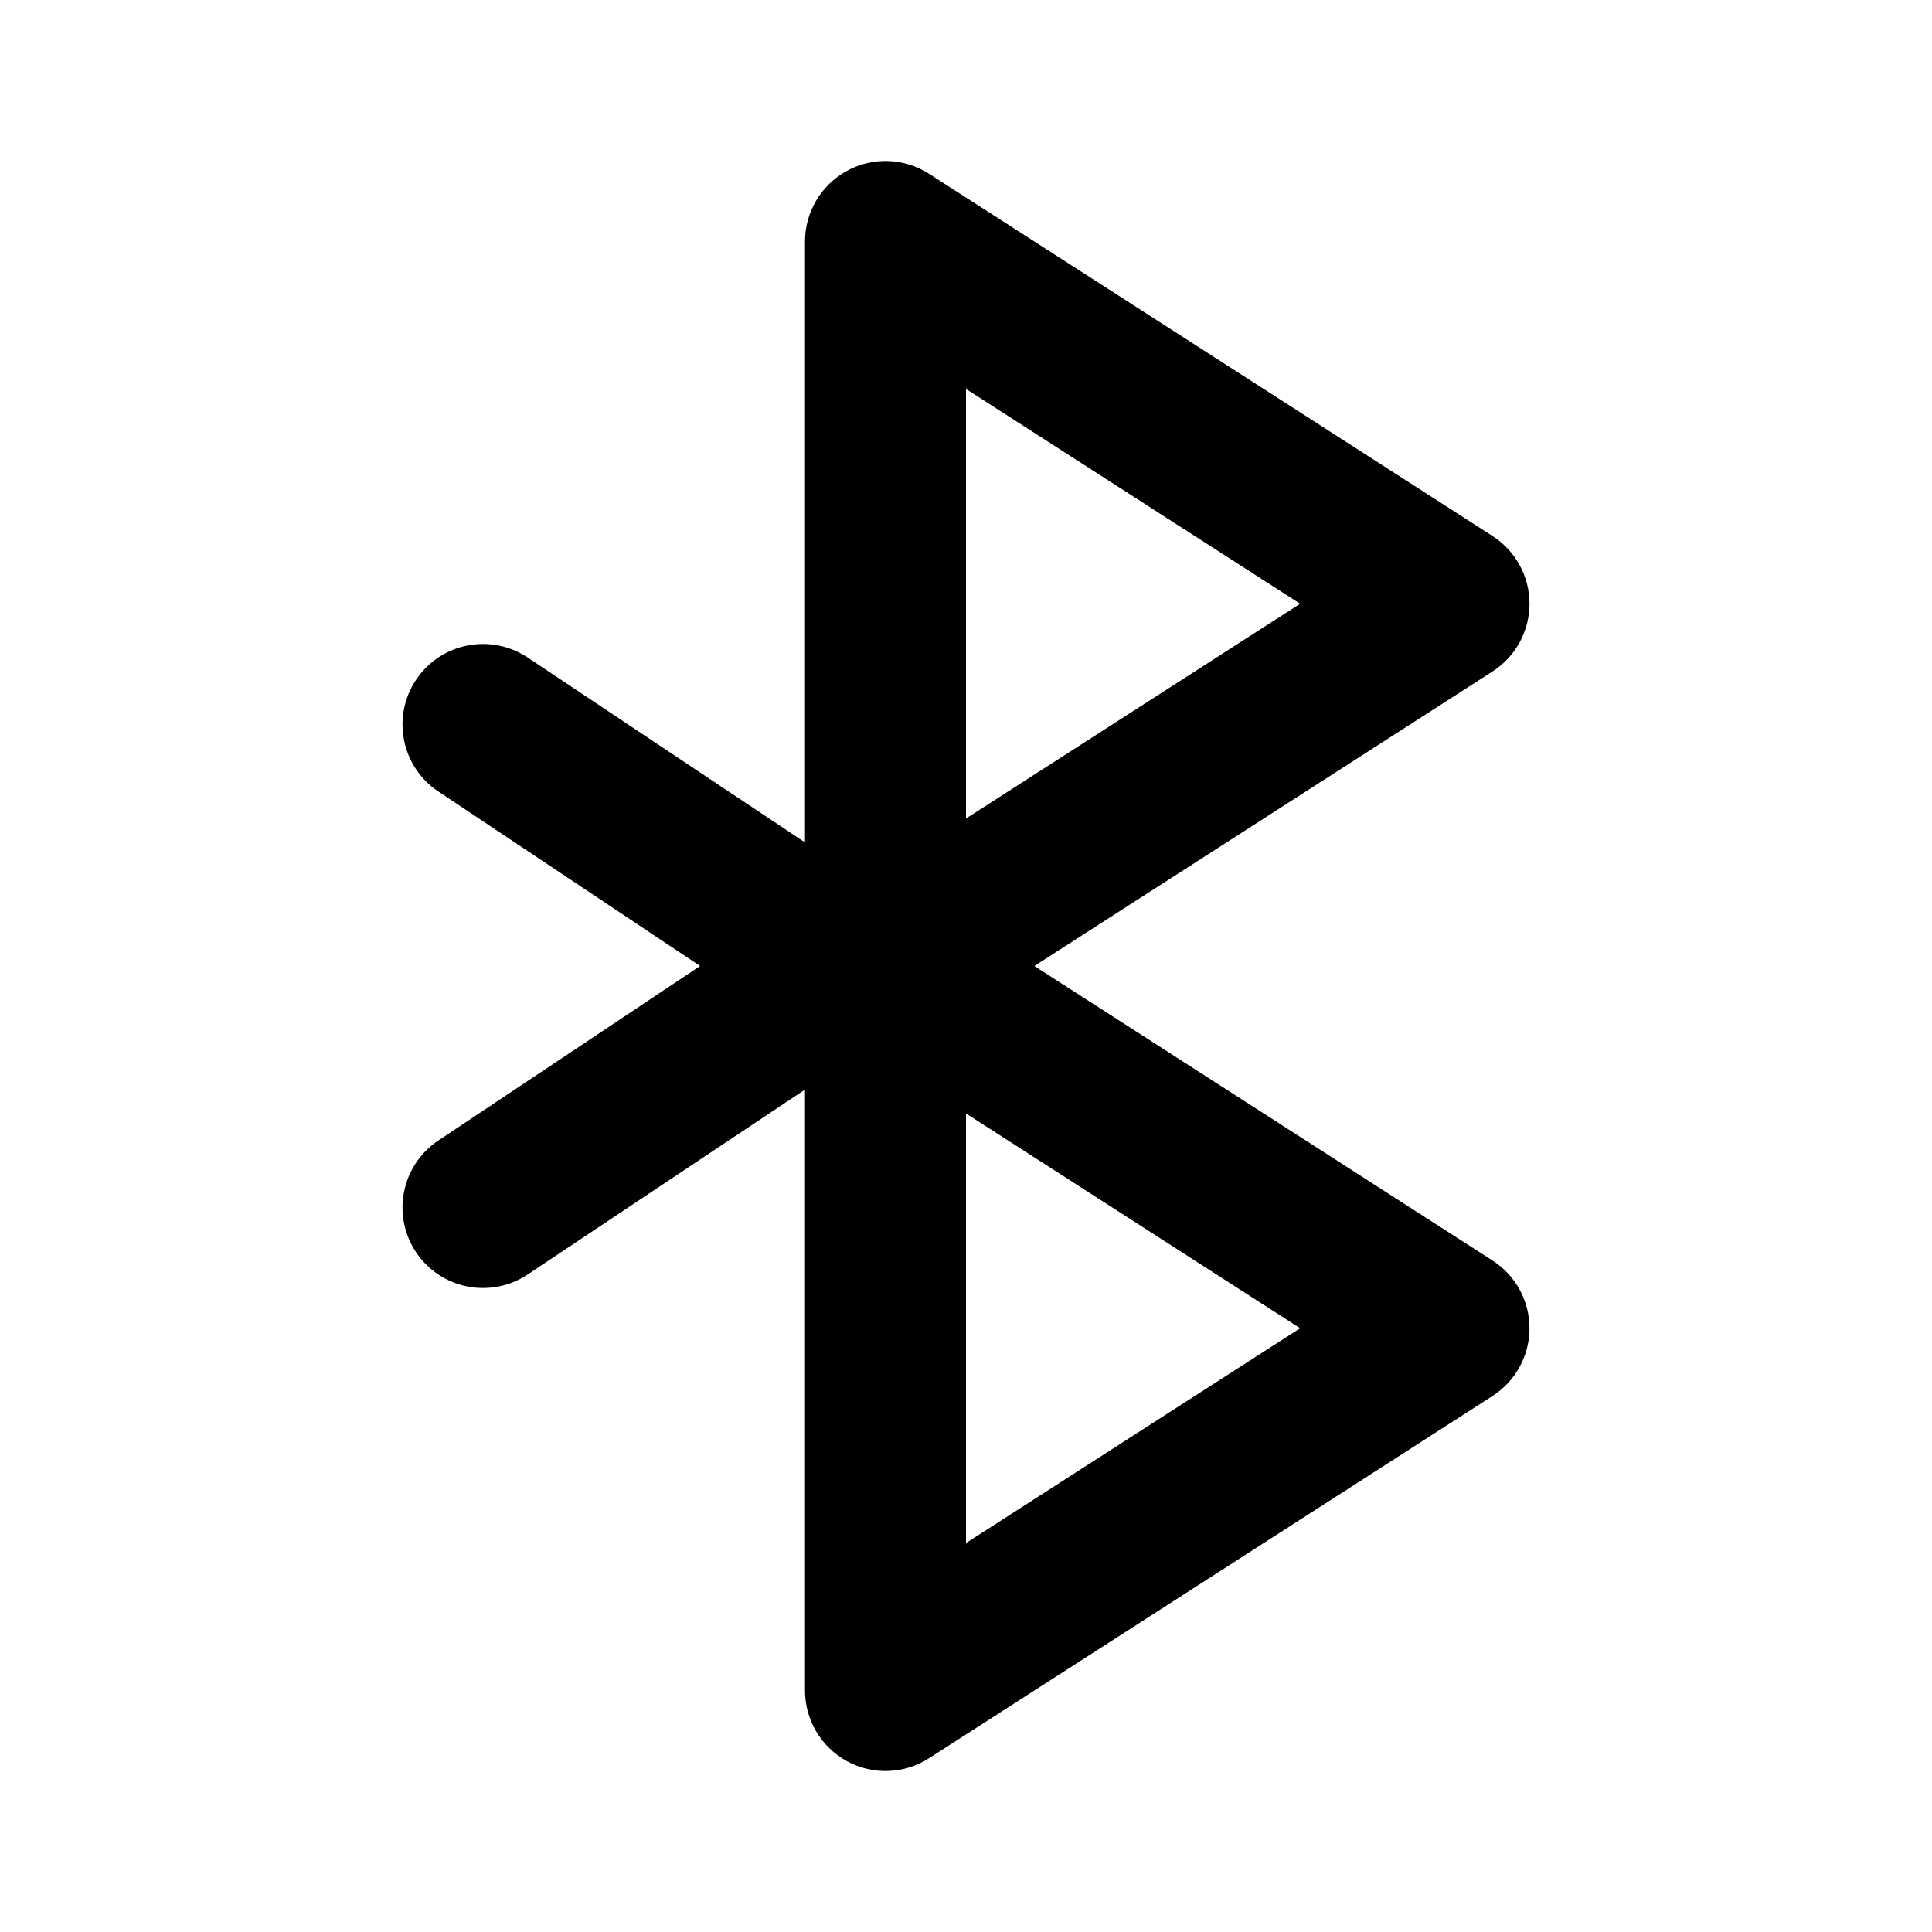<svg width="24" height="24" viewBox="0 0 24 24" fill="none" xmlns="http://www.w3.org/2000/svg">
<path fill-rule="evenodd" clip-rule="evenodd" d="M11.541 2.159C11.233 1.961 10.842 1.947 10.521 2.122C10.2 2.298 10 2.634 10 3V10.465L6.555 8.168C6.095 7.862 5.474 7.986 5.168 8.445C4.862 8.905 4.986 9.526 5.445 9.832L8.697 12L5.445 14.168C4.986 14.474 4.862 15.095 5.168 15.555C5.474 16.014 6.095 16.138 6.555 15.832L10 13.535V21C10 21.366 10.2 21.702 10.521 21.878C10.842 22.053 11.233 22.039 11.541 21.841L18.541 17.341C18.827 17.157 19 16.84 19 16.5C19 16.16 18.827 15.843 18.541 15.659L12.849 12L18.541 8.341C18.827 8.157 19 7.84 19 7.5C19 7.16 18.827 6.843 18.541 6.659L11.541 2.159ZM16.151 7.5L12 10.168V4.832L16.151 7.5ZM16.151 16.5L12 13.832V19.168L16.151 16.5Z" fill="black"/>
</svg>
